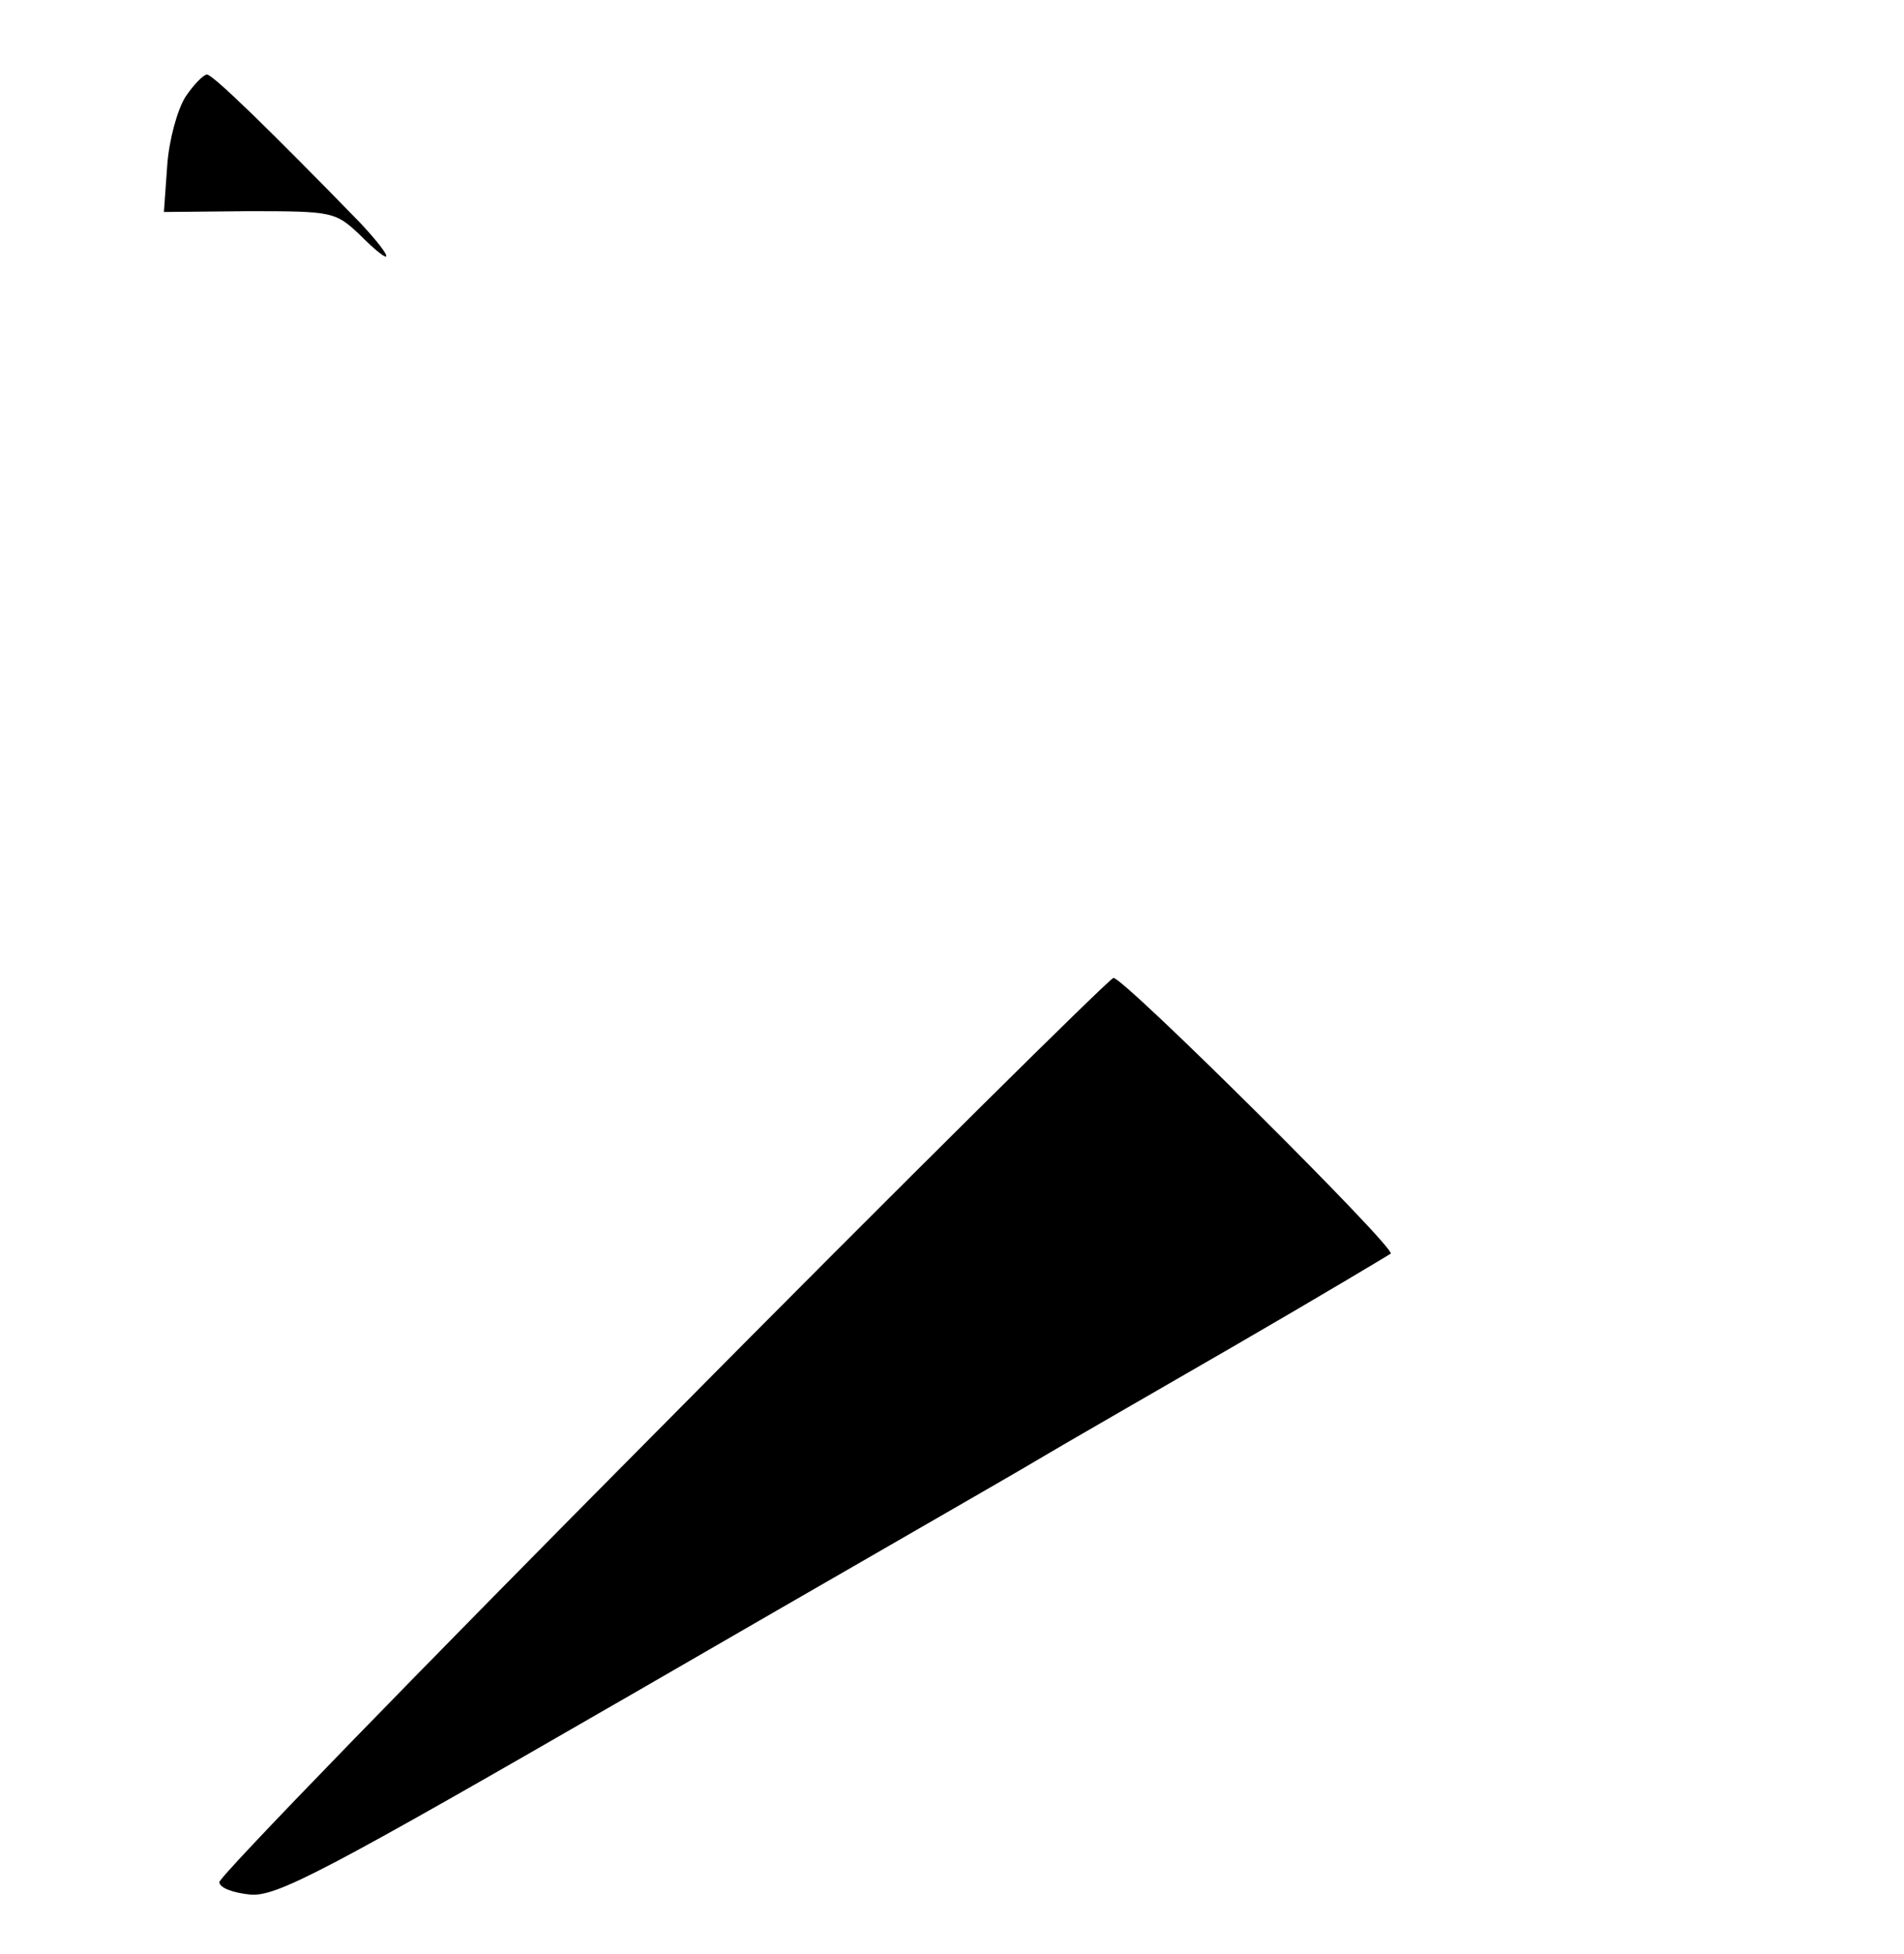<?xml version="1.0" standalone="no"?>
<!DOCTYPE svg PUBLIC "-//W3C//DTD SVG 20010904//EN"
 "http://www.w3.org/TR/2001/REC-SVG-20010904/DTD/svg10.dtd">
<svg version="1.0" xmlns="http://www.w3.org/2000/svg"
 width="230pt" height="236pt" viewBox="0 0 230 236"
 preserveAspectRatio="xMidYMid meet">
<g transform="translate(0,236) scale(0.1,-0.1)"
fill="#000000" stroke="none">
<path d="M224 2243 c-10 -16 -20 -53 -22 -83 l-4 -56 103 1 c100 0 104 -1 132
-27 44 -44 45 -33 2 13 -111 114 -178 179 -185 179 -4 0 -16 -12 -26 -27z"/>
<path d="M800 638 c-294 -296 -535 -544 -535 -551 0 -7 17 -13 37 -15 32 -3
89 27 465 244 235 136 453 261 483 279 30 18 138 80 240 139 102 59 187 110
190 112 6 7 -323 334 -335 333 -5 -1 -251 -244 -545 -541z"/>
</g>
</svg>
